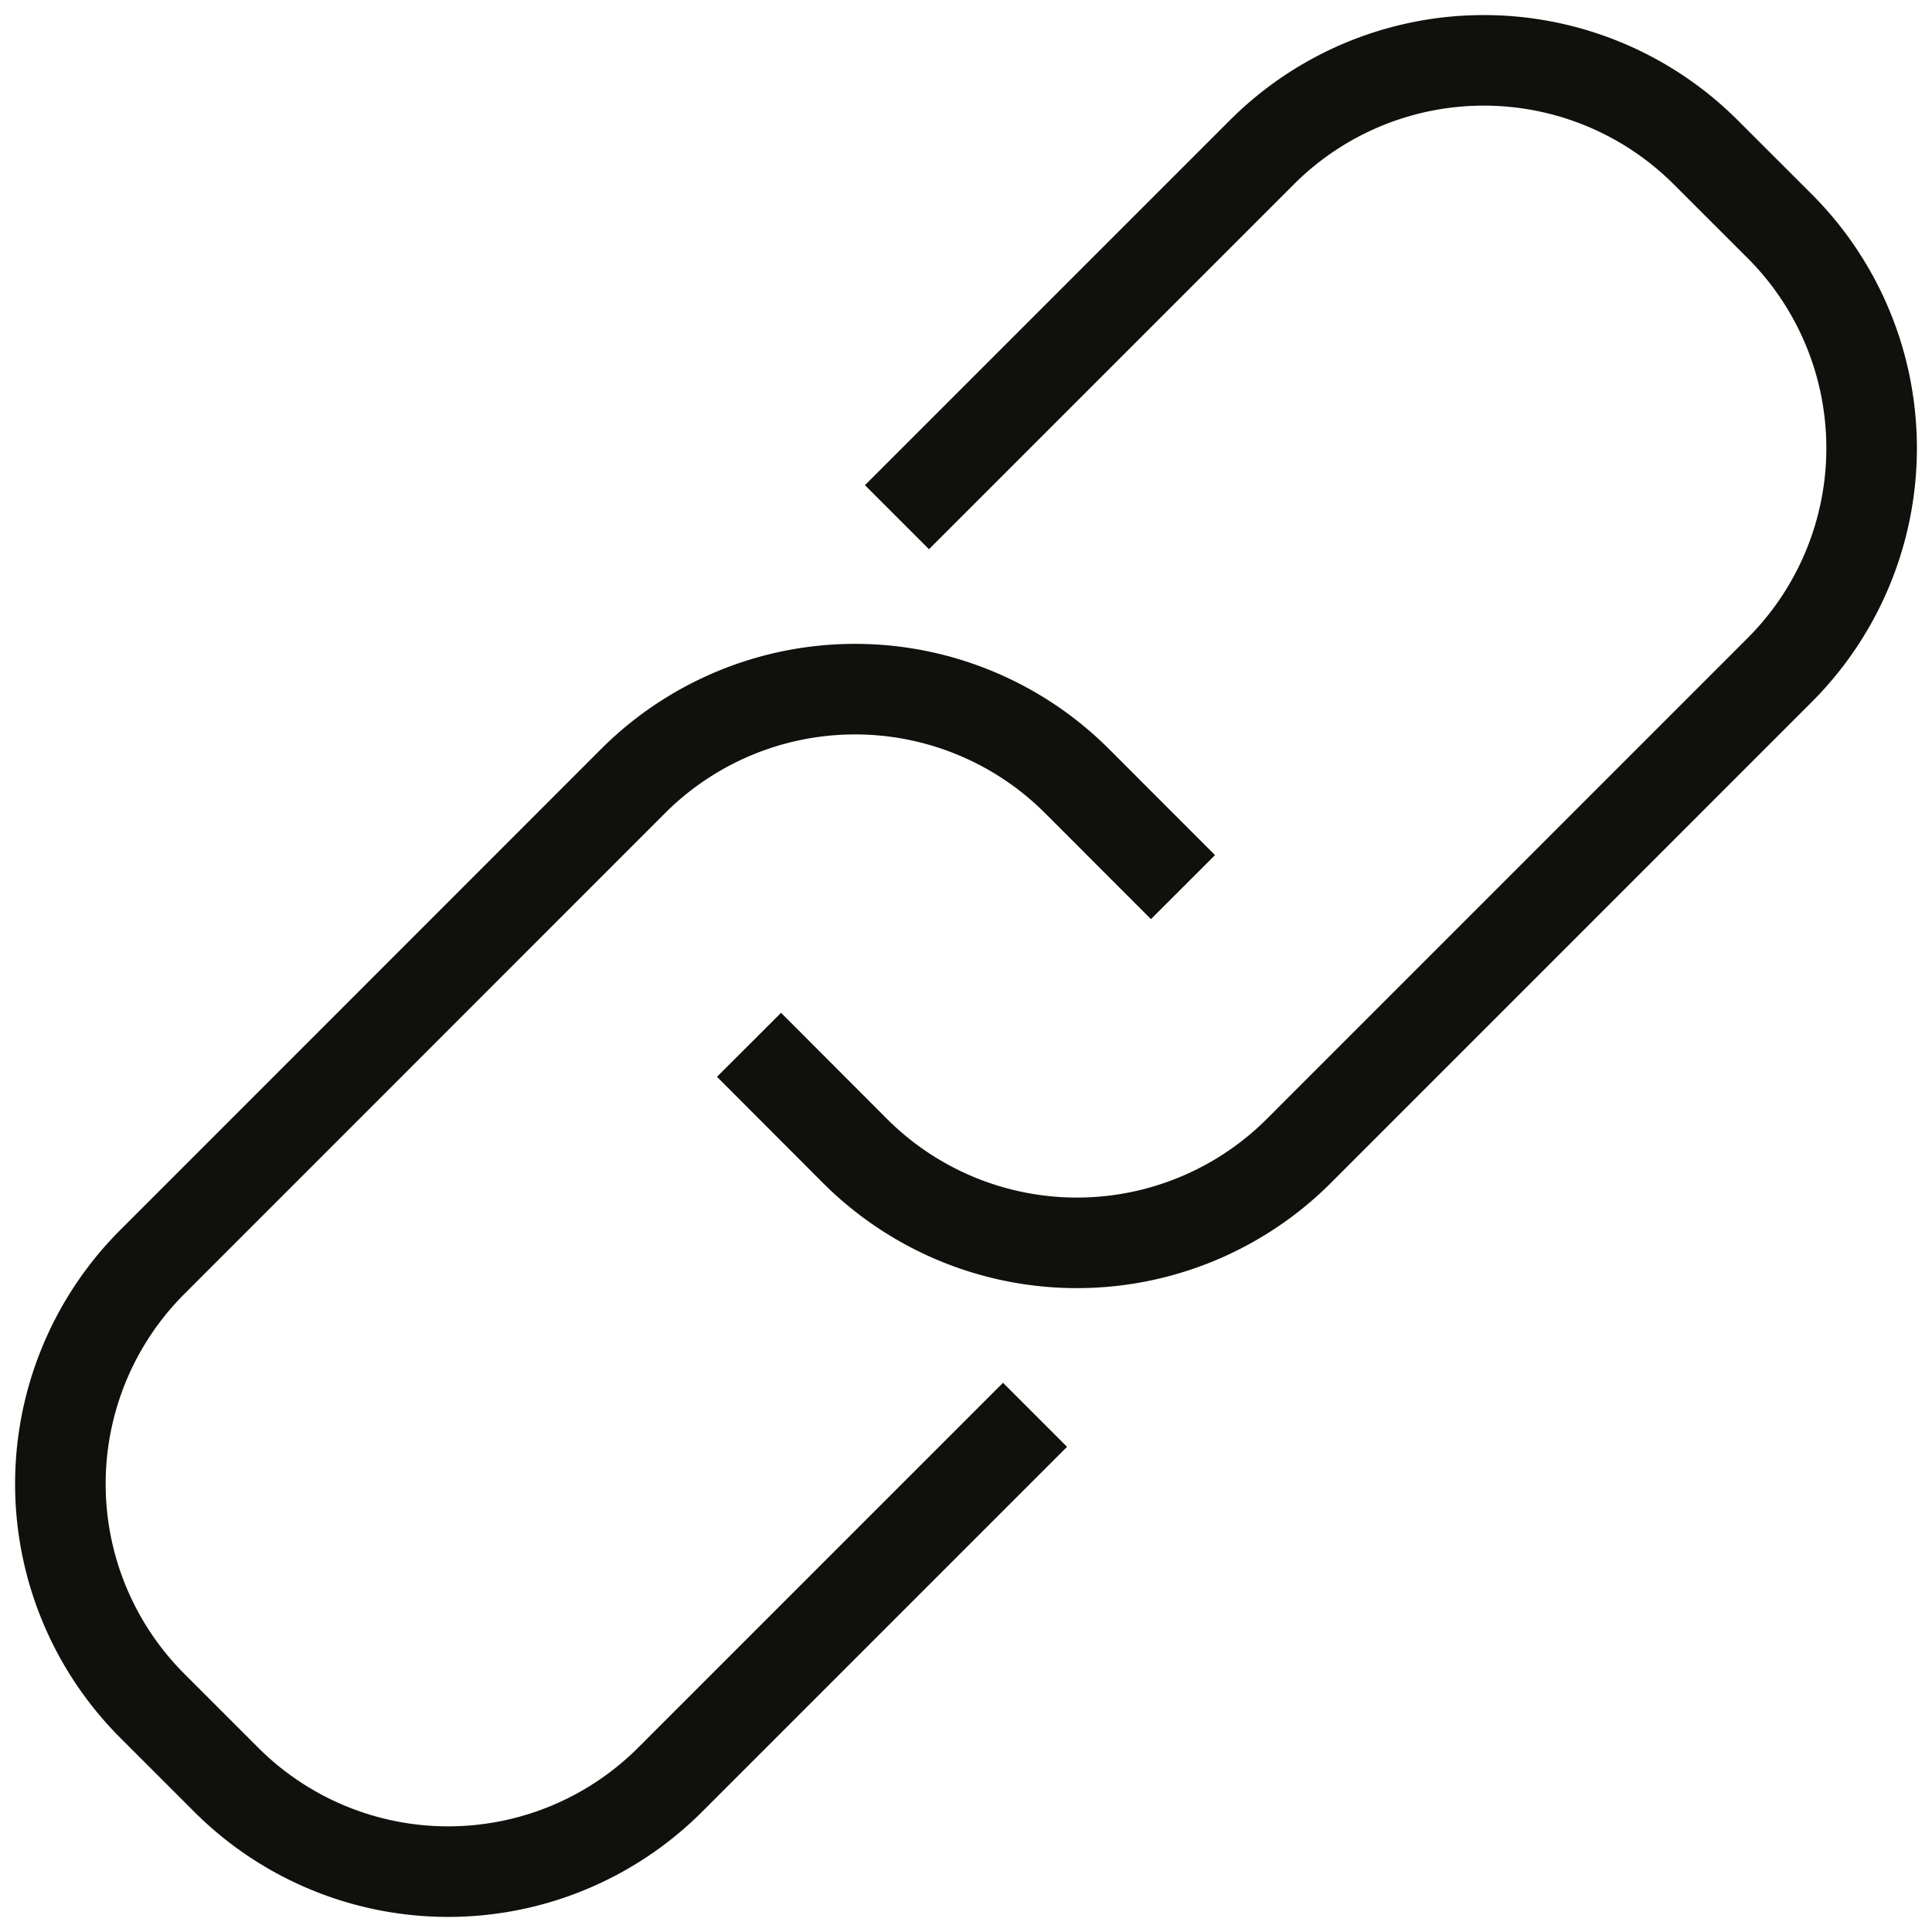 <svg xmlns="http://www.w3.org/2000/svg" width="32" height="32" fill="none" viewBox="0 0 32 32">
  <path stroke="#10110D" stroke-linecap="square" stroke-linejoin="round" stroke-width="1.5" d="m16.613 23.964-5.514 5.514a5.2 5.2 0 0 1-7.352 0l-1.225-1.225a5.198 5.198 0 0 1 0-7.35l7.964-7.966a5.2 5.2 0 0 1 7.353 0l1.225 1.226m-3.677-6.127L20.9 2.523a5.198 5.198 0 0 1 7.353 0l1.225 1.224a5.198 5.198 0 0 1 0 7.35l-7.965 7.966a5.199 5.199 0 0 1-7.352 0l-1.225-1.227"/>
</svg>